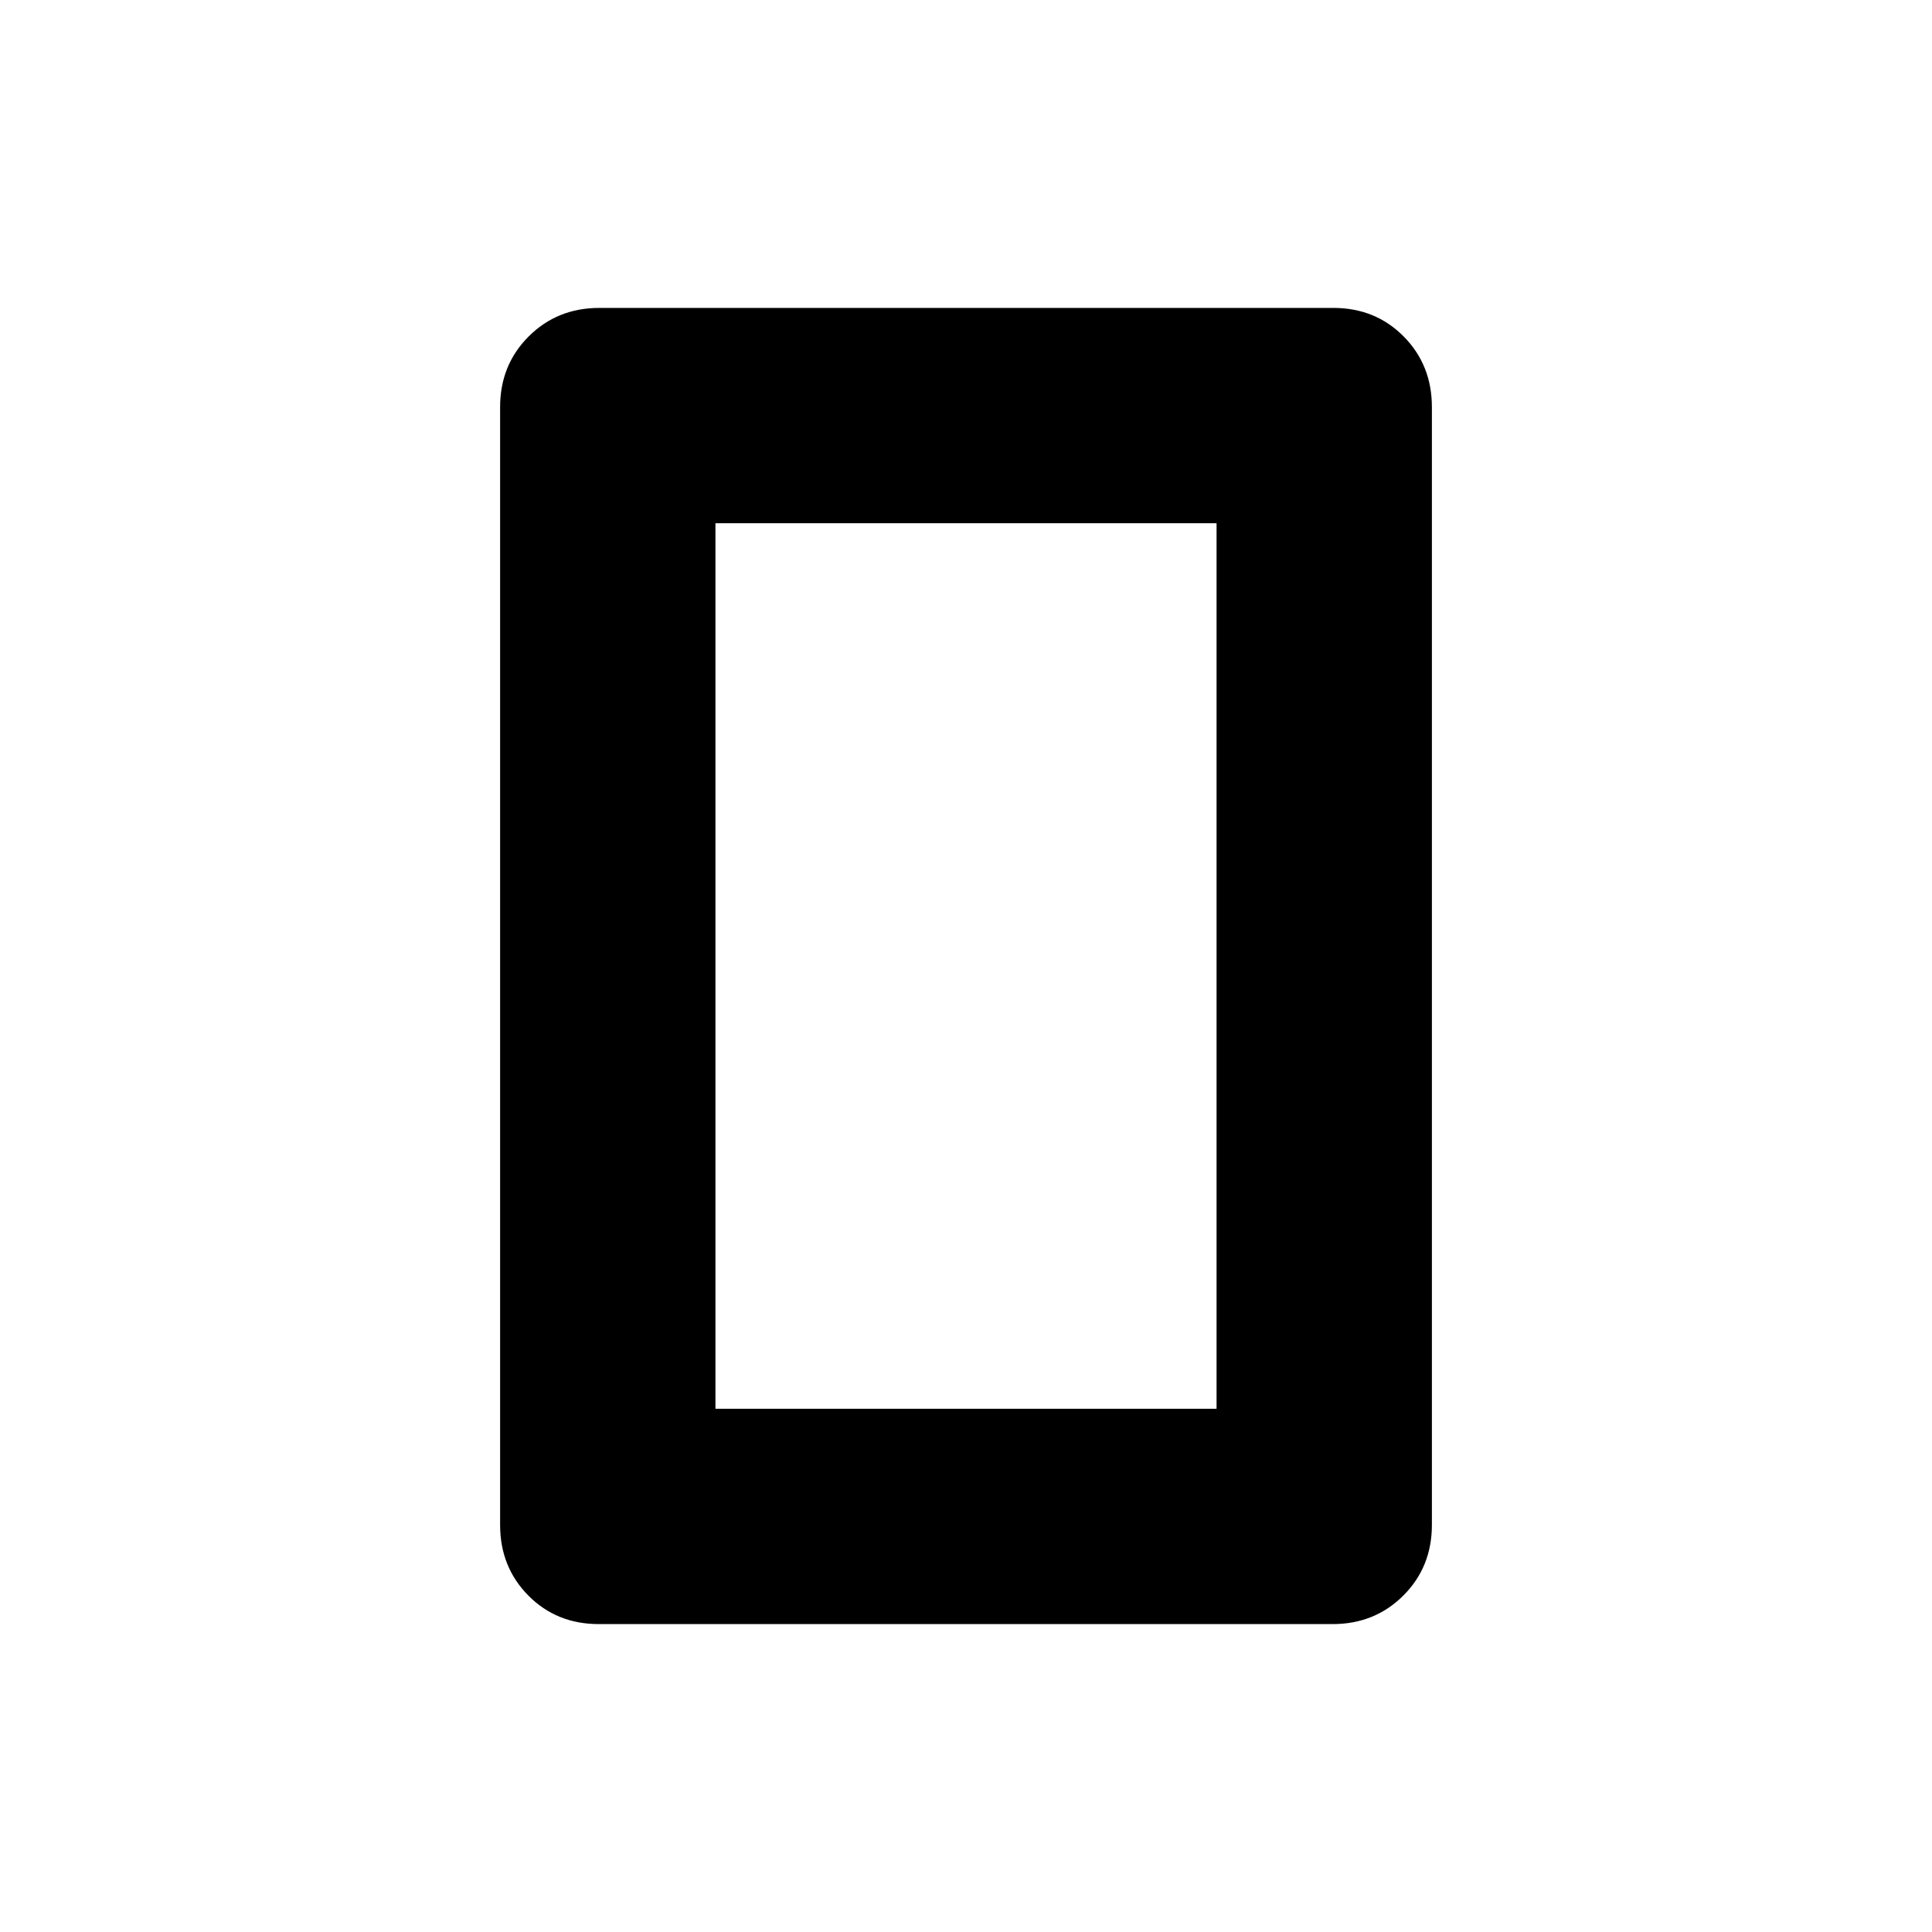 <svg xmlns="http://www.w3.org/2000/svg" height="20" viewBox="0 -960 960 960" width="20"><path d="M355.5-260h249v-440h-249v440Zm356 57.72q0 20.92-14.19 35.1Q683.11-153 662.16-153H297.52q-20.96 0-34.99-14.18-14.03-14.18-14.03-35.1v-555.44q0-20.92 14.19-35.1Q276.89-807 297.84-807h364.64q20.96 0 34.99 14.18 14.03 14.18 14.03 35.1v555.44Z"/></svg>